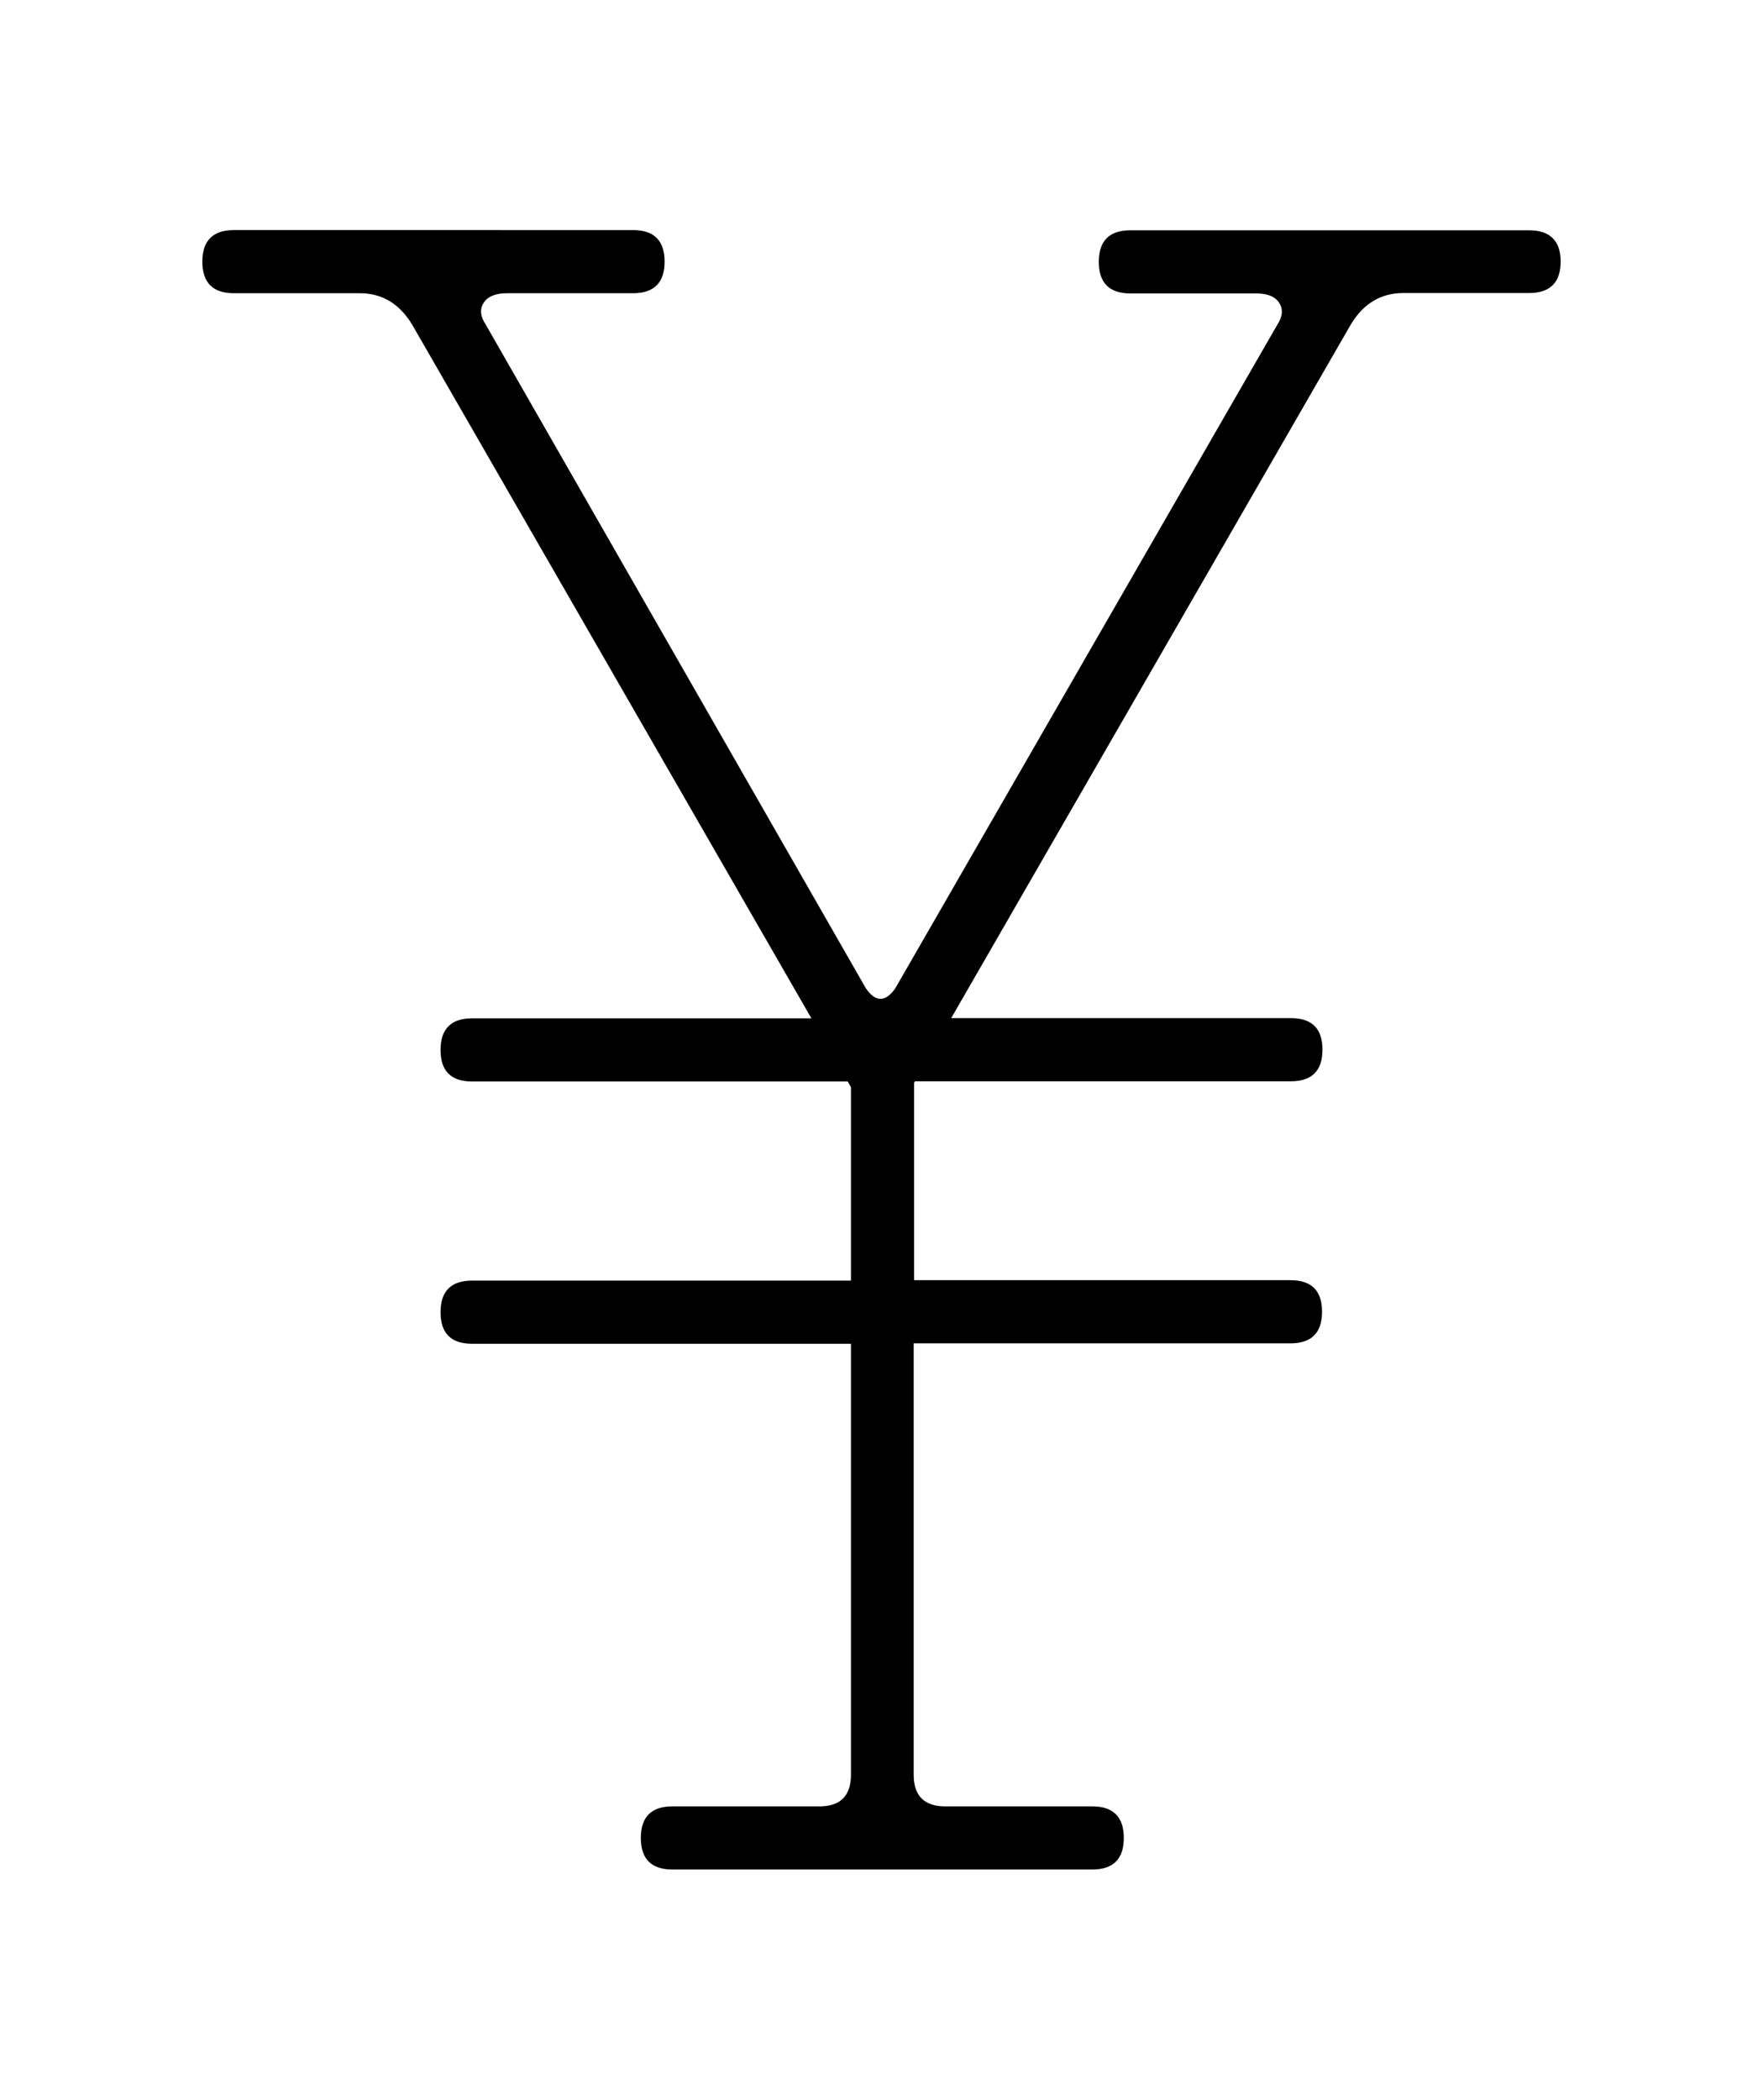 <?xml version="1.0" encoding="utf-8"?>
<!-- Generator: Adobe Illustrator 26.0.0, SVG Export Plug-In . SVG Version: 6.00 Build 0)  -->
<svg version="1.1" id="图层_1" xmlns="http://www.w3.org/2000/svg" xmlns:xlink="http://www.w3.org/1999/xlink" x="0px" y="0px"
	 viewBox="0 0 860 1024" style="enable-background:new 0 0 860 1024;" xml:space="preserve">
<path d="M745.9,112.3H551.4c-10.2,0-15.4,5.1-15.4,15.4c0,10.2,5.1,15.4,15.4,15.4h61.4c5.5,0,9.2,1.5,11.2,4.6s1.7,6.7-1,10.8
	L436.7,482c-4.8,6.8-9.6,6.8-14.3,0L237,158.4c-2.7-4.1-3.1-7.7-1-10.8c2-3.1,5.8-4.6,11.3-4.6h61.5c10.2,0,15.4-5.1,15.4-15.4
	c0-10.2-5.1-15.4-15.4-15.4H114.1c-10.2,0-15.4,5.1-15.4,15.4c0,10.2,5.1,15.4,15.4,15.4h61.4c10.9,0,19.4,5.1,25.6,15.4
	l194.7,338.2H230.3c-10.2,0-15.4,5.1-15.4,15.4c0,10.3,5.1,15.4,15.4,15.4h183.2l1.6,2.8v94.3H230.3c-10.2,0-15.4,5.1-15.4,15.4
	s5.1,15.4,15.4,15.4h184.8v210.2c0,10.2-5.1,15.4-15.4,15.4H328c-10.2,0-15.4,5.1-15.4,15.4c0,10.2,5.1,15.4,15.4,15.4h204.8
	c10.2,0,15.4-5.1,15.4-15.4c0-10.2-5.1-15.4-15.4-15.4h-71.7c-10.2,0-15.4-5.1-15.4-15.4V655.1h183.8c10.2,0,15.4-5.1,15.4-15.4
	s-5.1-15.4-15.4-15.4H445.9V528l0.4-0.7h183.4c10.2,0,15.4-5.1,15.4-15.4s-5.1-15.4-15.4-15.4H464l194.9-338.2
	c6.1-10.2,14.7-15.4,25.6-15.4h61.4c10.2,0,15.4-5.1,15.4-15.4C761.3,117.5,756.1,112.3,745.9,112.3z"/>
</svg>
